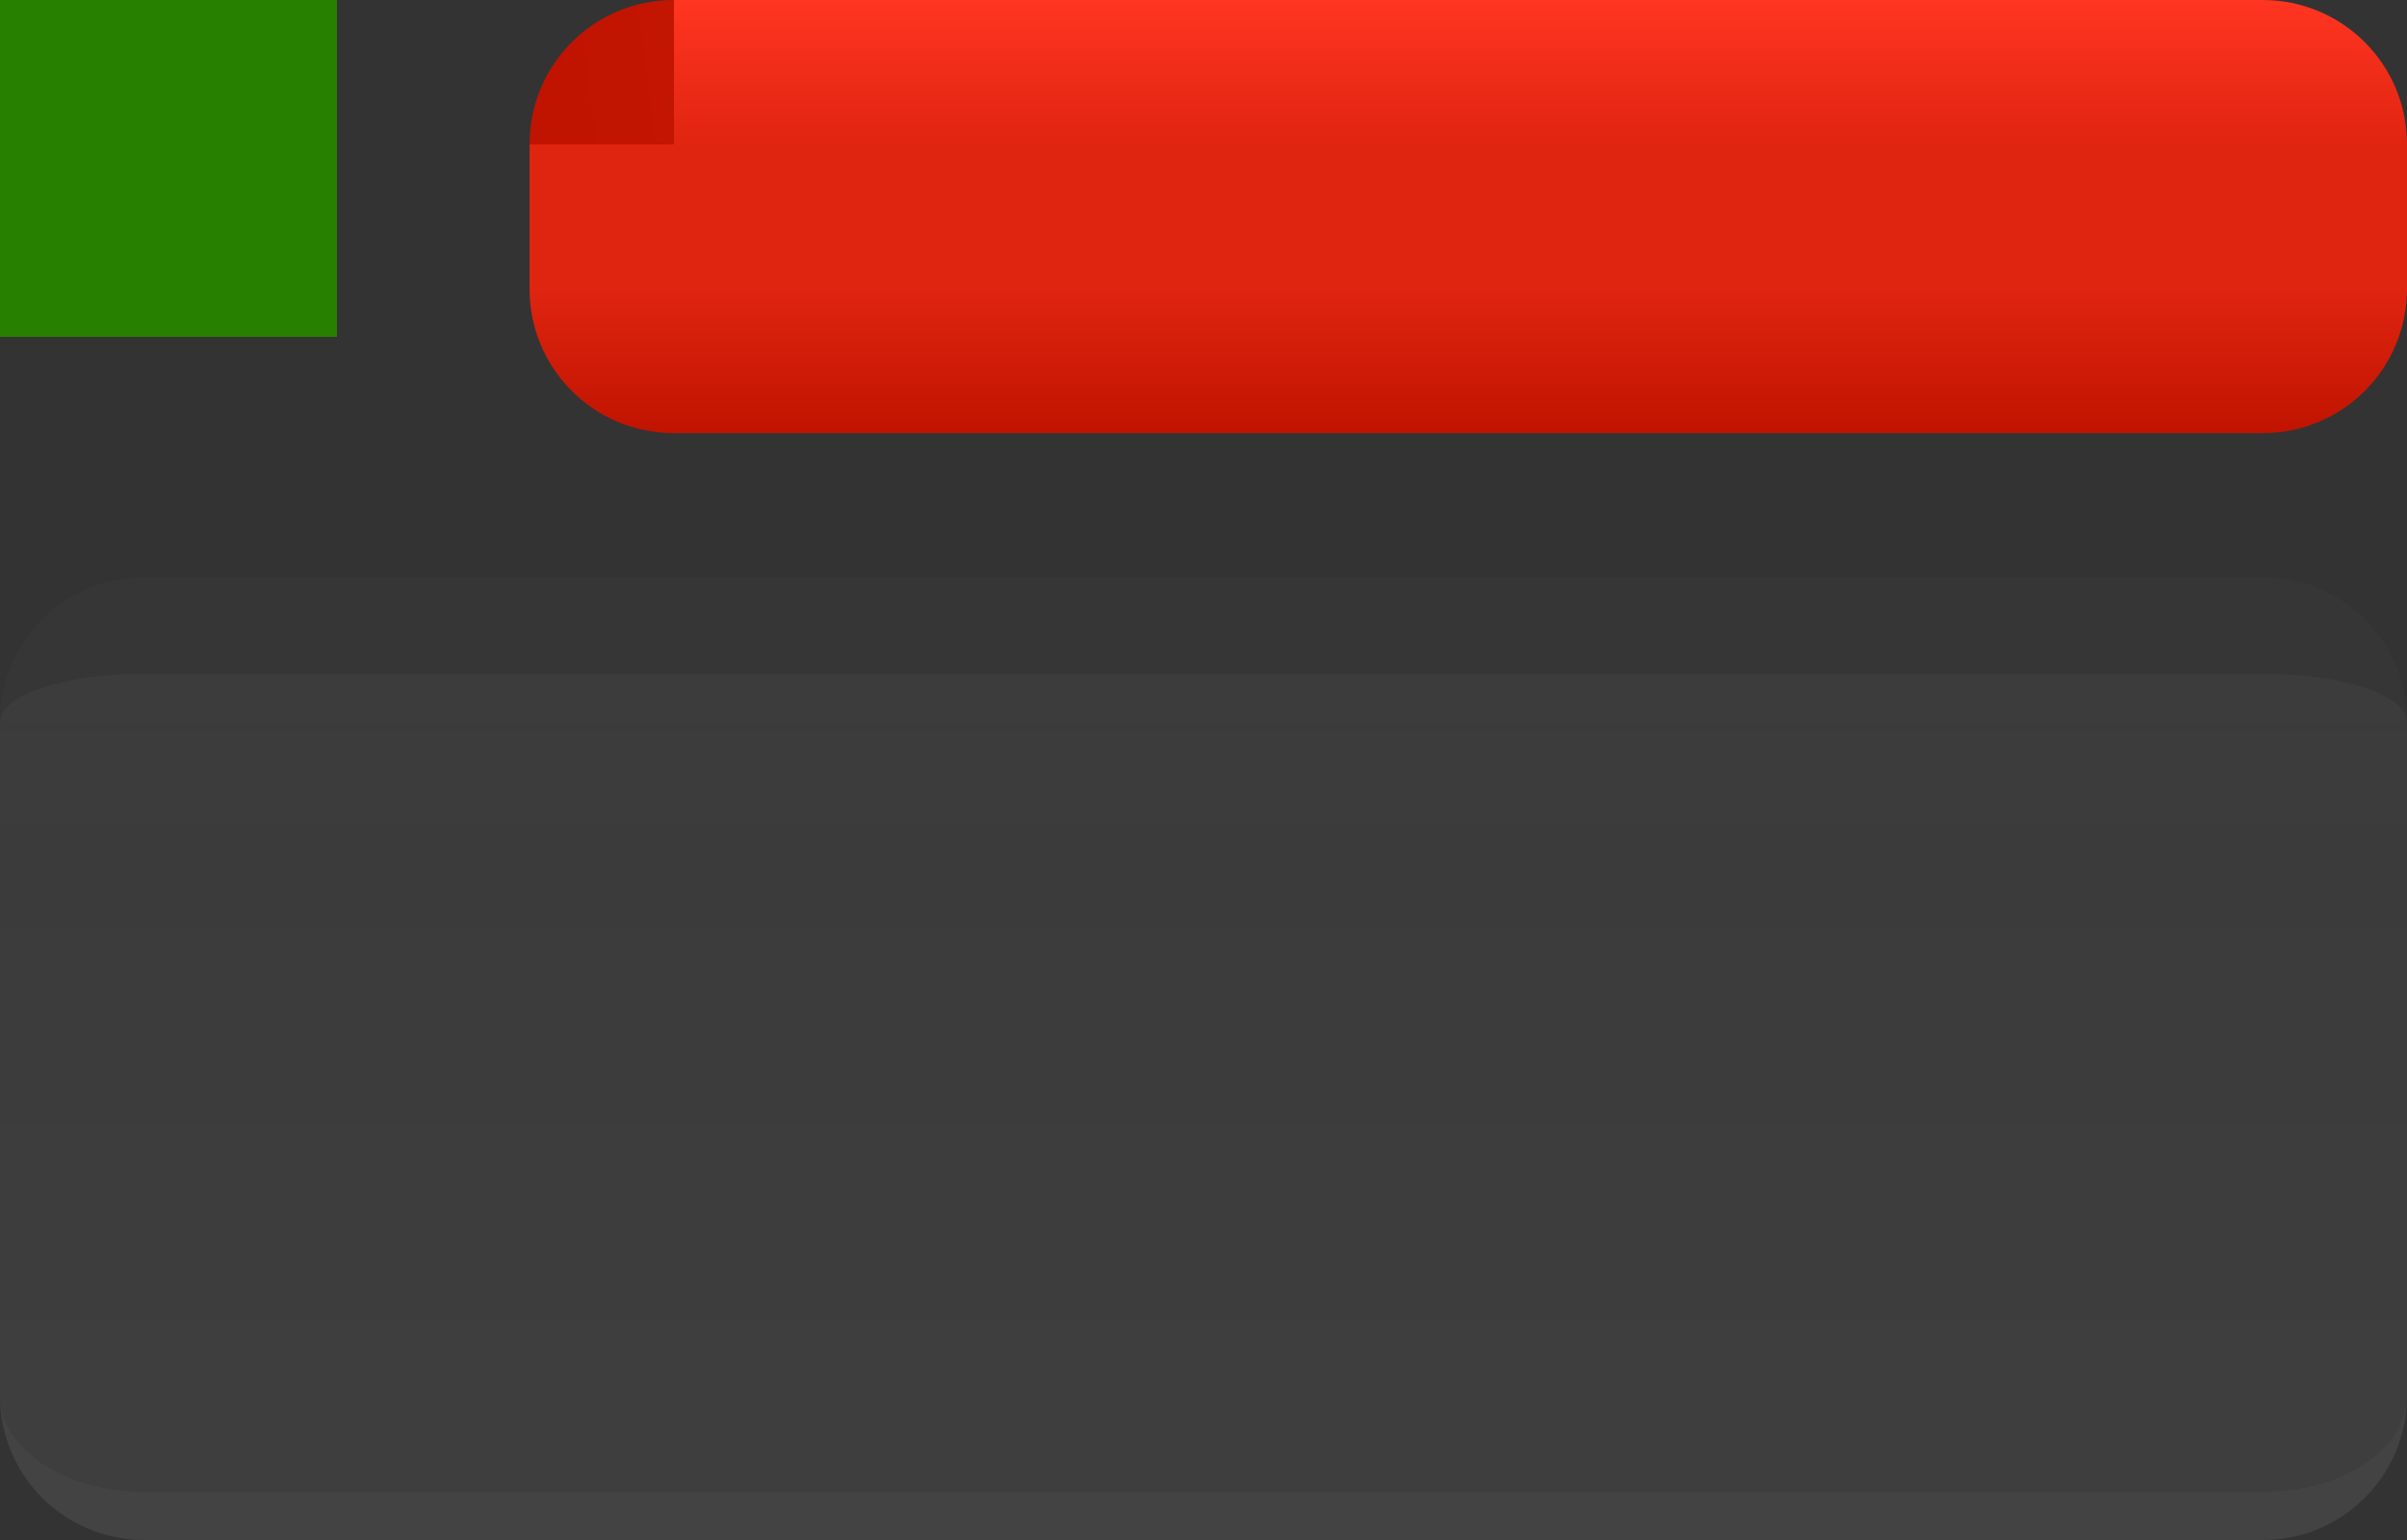 <?xml version="1.0" encoding="UTF-8" standalone="no"?>
<svg id="svg7500" xmlns:rdf="http://www.w3.org/1999/02/22-rdf-syntax-ns#" xmlns="http://www.w3.org/2000/svg" height="32" width="50" version="1.1" xmlns:cc="http://creativecommons.org/ns#" xmlns:xlink="http://www.w3.org/1999/xlink" xmlns:dc="http://purl.org/dc/elements/1.1/">
	<rect width="100%" height="100%" fill="#333333" stroke="none"/>
	<defs id="defs3">
		<linearGradient id="linearGradient4239">
			<stop id="stop4241" style="stop-color:#c01400" offset="0"/>
			<stop id="stop4243" style="stop-color:#ff3521" offset="1"/>
		</linearGradient>
		<linearGradient id="linearGradient4938">
			<stop id="stop4940" style="stop-color:#e0e0e0;stop-opacity:.753" offset="0"/>
			<stop id="stop4942" style="stop-color:#e0e0e0" offset="1"/>
		</linearGradient>
		<linearGradient id="linearGradient3129" y2="3" xlink:href="#linearGradient4938" gradientUnits="userSpaceOnUse" x2="25" gradientTransform="matrix(.068 0 0 1 46.795 -32)" y1="17" x1="25"/>
		<linearGradient id="linearGradient3132" y2="3" xlink:href="#linearGradient4938" gradientUnits="userSpaceOnUse" x2="25" gradientTransform="translate(0 -32)" y1="17" x1="25"/>
		<linearGradient id="linearGradient3135" y2="3" xlink:href="#linearGradient4938" gradientUnits="userSpaceOnUse" x2="25" gradientTransform="matrix(.068 0 0 1 -.205 -32)" y1="17" x1="25"/>
		<linearGradient id="linearGradient4208" y2="-12" xlink:href="#linearGradient4239" gradientUnits="userSpaceOnUse" x2="37" gradientTransform="translate(11,12)" y1="-6" x1="37"/>
		<linearGradient id="linearGradient4216" y2="-12" xlink:href="#linearGradient4239" gradientUnits="userSpaceOnUse" x2="20" gradientTransform="translate(11,12)" y1="-6" x1="20"/>
		<linearGradient id="linearGradient4224" y2="-12" xlink:href="#linearGradient4239" gradientUnits="userSpaceOnUse" gradientTransform="translate(11,12)" y1="-6" x1="1"/>
		<linearGradient id="linearGradient4256" y2="-9" xlink:href="#linearGradient4239" gradientUnits="userSpaceOnUse" x2="37" gradientTransform="translate(11,12)" y1="-3" x1="37"/>
		<linearGradient id="linearGradient4258" y2="-9" xlink:href="#linearGradient4239" gradientUnits="userSpaceOnUse" x2="8" gradientTransform="translate(11,12)" y1="-3" x1="8"/>
		<linearGradient id="linearGradient4260" y2="-9" xlink:href="#linearGradient4239" gradientUnits="userSpaceOnUse" x2="2" gradientTransform="translate(11,12)" y1="-3" x1="2"/>
	</defs>
	<g id="background-topright" style="opacity:.5" transform="translate(2.2888e-8 -12)">
		<g id="g5103" style="opacity:.125" transform="matrix(1,0,0,-1,0,44)">
			<path id="path5105" style="fill-opacity:.753;fill:#e0e0e0" d="m47 20c1.662 0 3-1.338 3-3h-3v3z"/>
		</g>
		<path id="path5127" style="opacity:.188;fill-opacity:.753;fill:#000000" d="m47 24v2c1.662 0 3 .446 3 1 0-1.662-1.338-3-3-3z"/>
	</g>
	<g id="background-top" style="opacity:.5" transform="translate(2.2888e-8 -12)">
		<rect id="rect5111" style="opacity:.125;fill:#e0e0e0;fill-opacity:.753" transform="rotate(90)" height="44" width="3" y="-47" x="24"/>
		<path id="rect5129" style="opacity:.188;fill:#000000;fill-opacity:.753" d="m3 24v2h44v-2h-44z"/>
	</g>
	<g id="background-topleft" style="opacity:.5" transform="translate(2.2888e-8 -12)">
		<path id="path5099" style="opacity:.125;fill-opacity:.753;fill:#e0e0e0" d="m3 24c-1.662 0-3 1.338-3 3h3v-3z"/>
		<path id="path5123" style="opacity:.188;fill-opacity:.753;fill:#000000" d="m3 24c-1.662 0-3 1.338-3 3 0-.554 1.338-1 3-1v-2z"/>
	</g>
	<rect id="background-left" style="opacity:.062;fill:url(#linearGradient3135)" transform="scale(1,-1)" height="14" width="3" y="-29" x="0"/>
	<rect id="background-center" style="opacity:.062;fill:url(#linearGradient3132)" transform="scale(1,-1)" height="14" width="44" y="-29" x="3"/>
	<rect id="background-right" style="opacity:.062;fill:url(#linearGradient3129)" transform="scale(1,-1)" height="14" width="3" y="-29" x="47"/>
	<g id="background-bottomright" style="opacity:.25" transform="matrix(1 0 0 -1 0 32)">
		<path id="path5087" style="opacity:.25;fill:#e0e0e0" d="m47 0c1.662 0 3 1.338 3 3h-3v-3z"/>
		<path id="path5089" style="opacity:.125;fill:#ffffff" d="m47 0v1c1.662 0 3 .892 3 2 0-1.662-1.338-3-3-3z"/>
	</g>
	<g id="background-bottom" style="opacity:.25" transform="matrix(1 0 0 -1 0 32)">
		<rect id="rect5093" style="opacity:.25;fill:#e0e0e0" transform="rotate(90)" height="44" width="3" y="-47" x="0"/>
		<path id="path5095" style="opacity:.125;fill:#ffffff" d="m3 0v1h44v-1h-44z"/>
	</g>
	<g id="background-bottomleft" style="opacity:.25" transform="matrix(1 0 0 -1 0 32)">
		<path id="path5081" style="opacity:.25;fill:#e0e0e0" d="m3 0c-1.662 0-3 1.338-3 3h3v-3z"/>
		<path id="path5083" style="opacity:.125;fill:#ffffff" d="m3 0c-1.662 0-3 1.338-3 3 0-1.108 1.338-2 3-2v-1z"/>
	</g>
	<path id="bar-active-topleft" style="fill:url(#linearGradient4224)" d="m14 0c-1.662 0-3 1.338-3 3h3v-3z"/>
	<rect id="bar-active-top" style="fill:url(#linearGradient4216)" height="3" width="33" y="0" x="14"/>
	<path id="bar-active-bottomleft" style="fill:url(#linearGradient4260)" d="m11 6c0 1.662 1.338 3 3 3v-3h-3z"/>
	<path id="bar-active-topright" style="fill:url(#linearGradient4208)" d="m47 0c1.662 0 3 1.338 3 3h-3v-3z"/>
	<path id="bar-active-bottomright" style="fill:url(#linearGradient4256)" d="m50 6c0 1.662-1.338 3-3 3v-3h3z"/>
	<rect id="bar-active-bottom" style="fill:url(#linearGradient4258)" height="3" width="33" y="6" x="14"/>
	<rect id="bar-active-left" style="fill:#df2410" height="3" width="3" y="3" x="11"/>
	<rect id="bar-active-center" style="fill:#df2410" height="3" width="33" y="3" x="14"/>
	<rect id="bar-active-right" style="fill:#df2410" height="3" width="3" y="3" x="47"/>
	<rect id="hint-bar-size" style="fill:#278000" height="7" width="7" y="0" x="0"/>
</svg>
